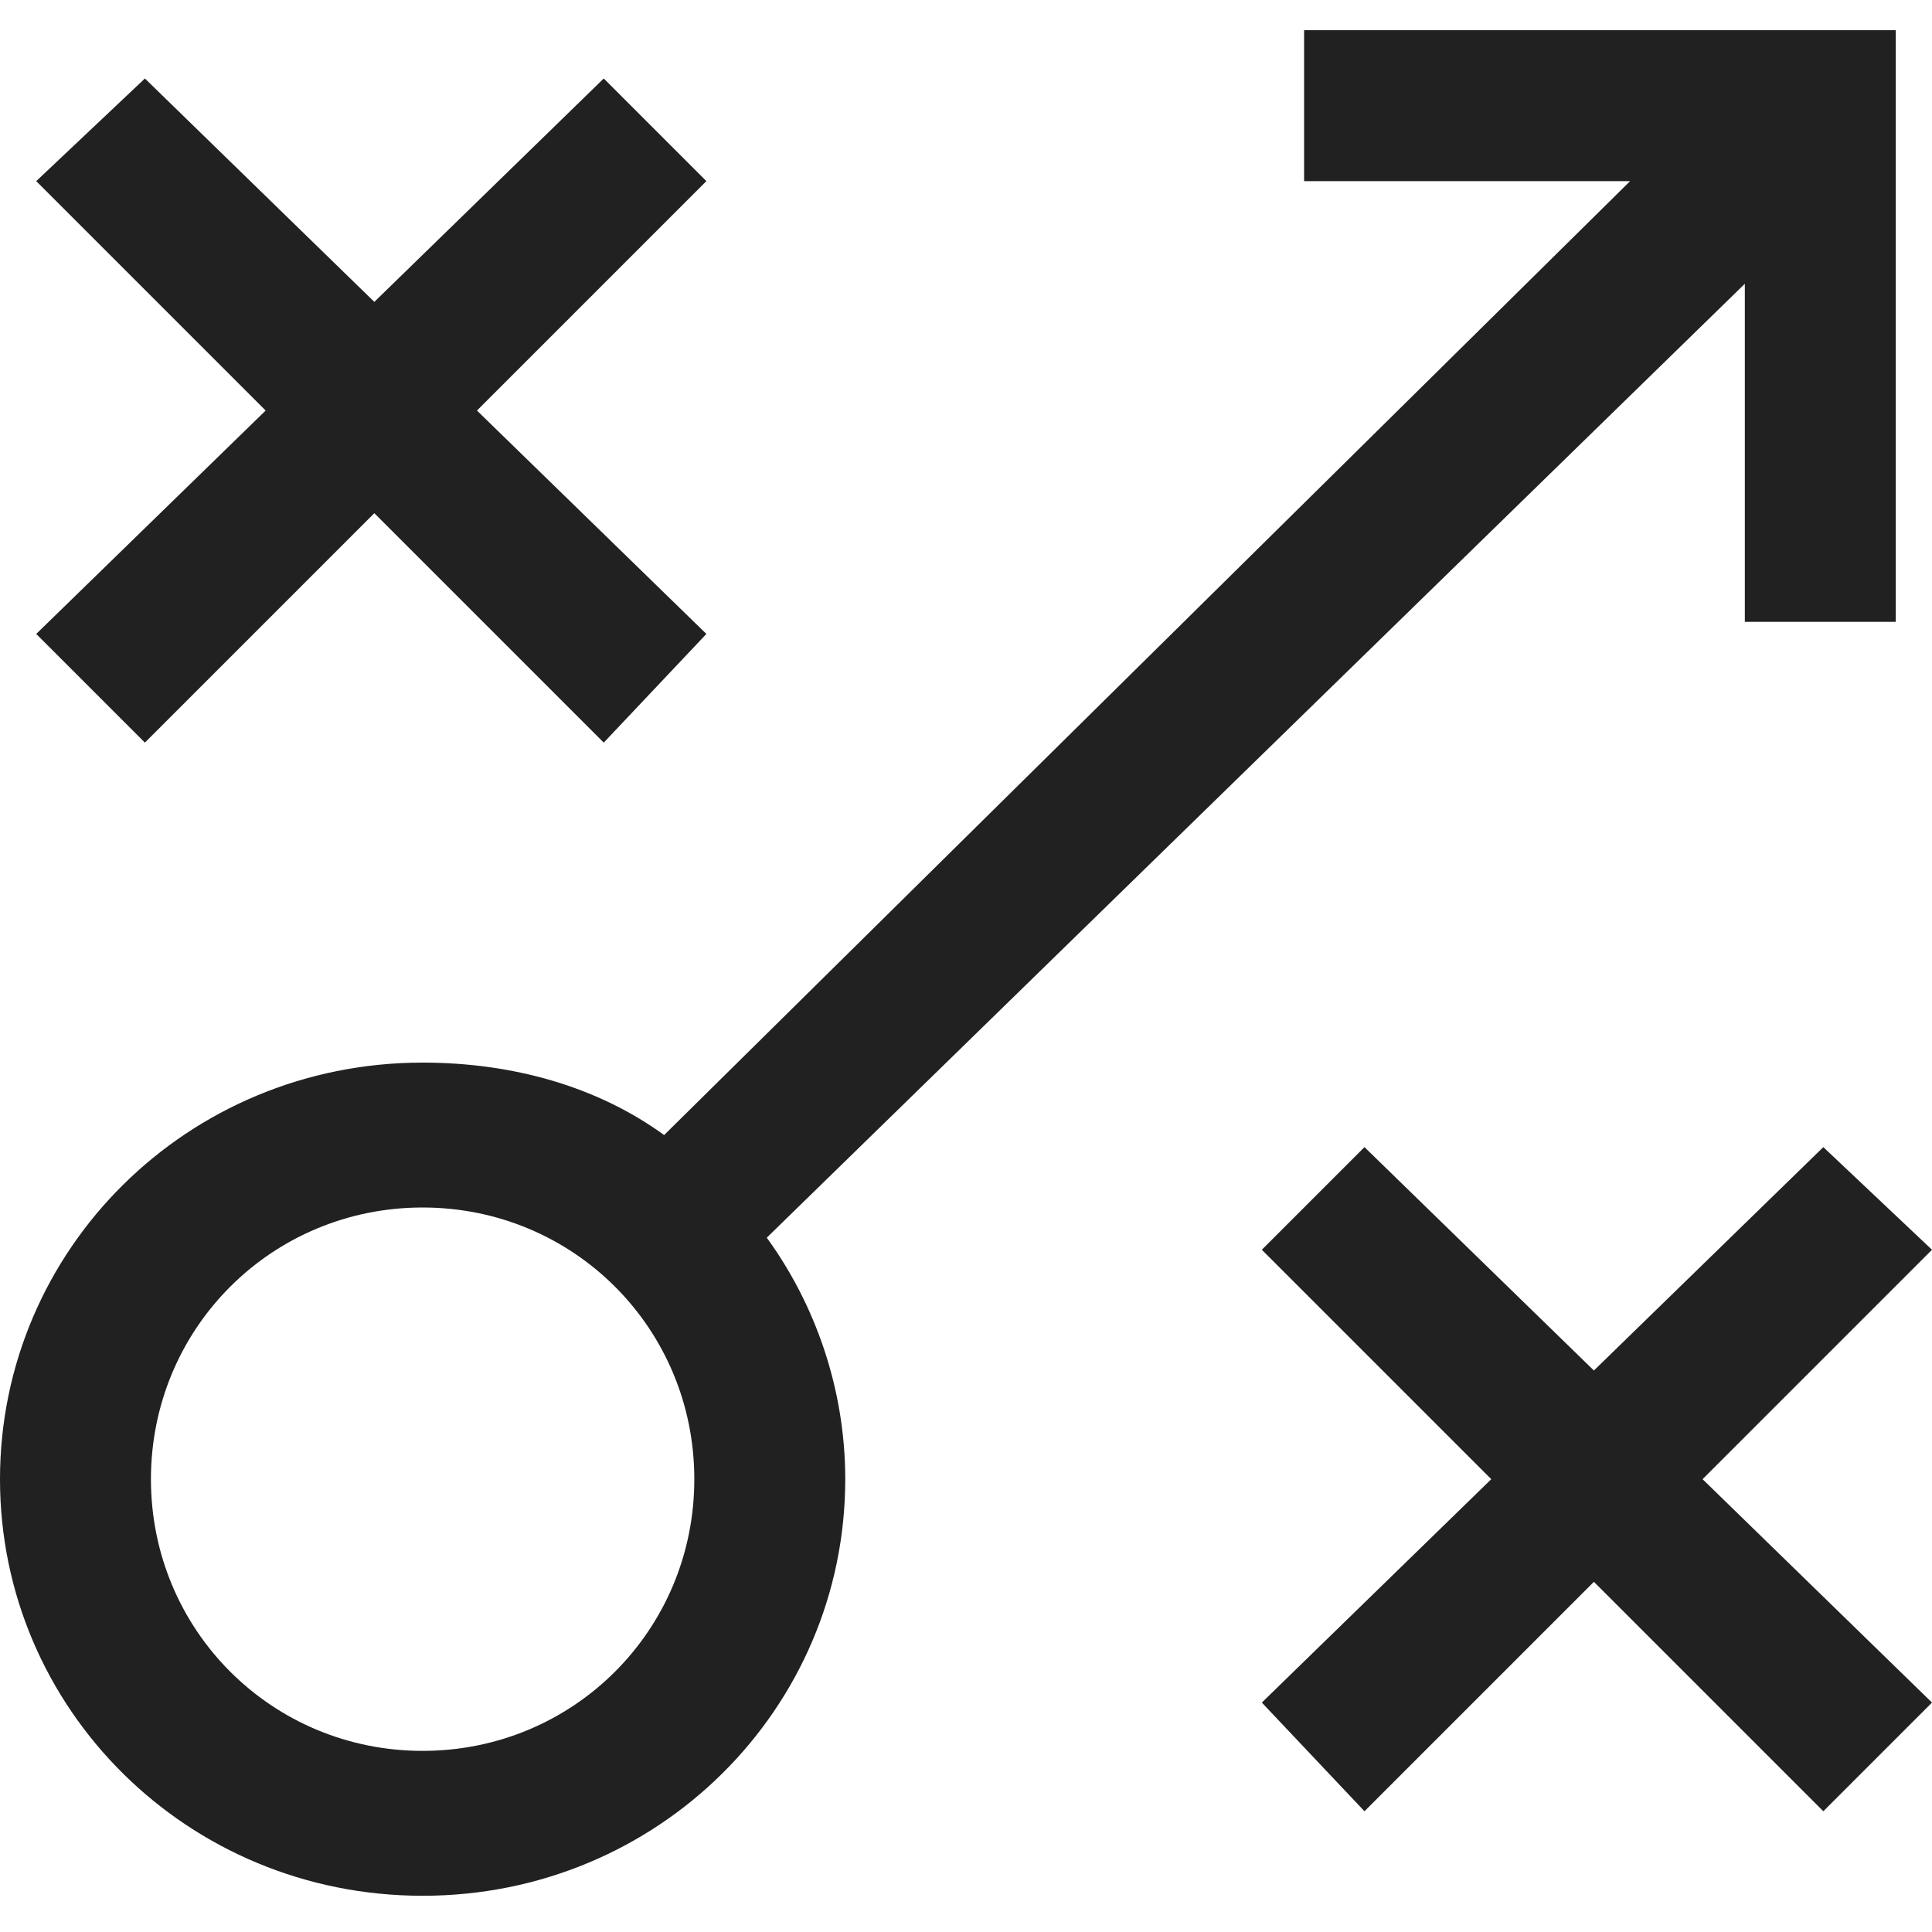 <svg xmlns="http://www.w3.org/2000/svg" width="32" height="32" viewBox="0 0 32 32"><title>playbook outline small</title><g fill="#212121" class="nc-icon-wrapper"><g fill="#212121"><path transform="scale(1,-1) translate(0,-32)" d="M 2.4 19.7 L 6.2 23.5 L 10 19.7 L 11.7 21.5 L 7.9 25.2 L 11.7 29 L 10 30.7 L 6.2 27 L 2.4 30.7 L 0.6 29 L 4.4 25.2 L 0.6 21.5 z M 32 11.3 L 30.2 13 L 26.4 9.3 L 22.6 13 L 20.9 11.3 L 24.7 7.5 L 20.9 3.8 L 22.6 2 L 26.4 5.8 L 30.2 2 L 32 3.8 L 28.2 7.5 z M 28.9 27.3 V 21.7 H 31.4 V 31.5 H 21.6 V 29 H 27 L 11 13.2 C 9.9 14 8.5 14.4 7 14.4 C 3.1 14.4 0 11.3 0 7.5 C 0 3.7 3.1 0.6 7 0.6 S 14 3.7 14 7.5 C 14 9 13.5 10.4 12.7 11.5 L 28.9 27.3 z M 7 3 C 4.5 3 2.5 5 2.5 7.5 S 4.5 12 7 12 S 11.5 10 11.5 7.5 S 9.5 3 7 3 z"></path></g></g></svg>